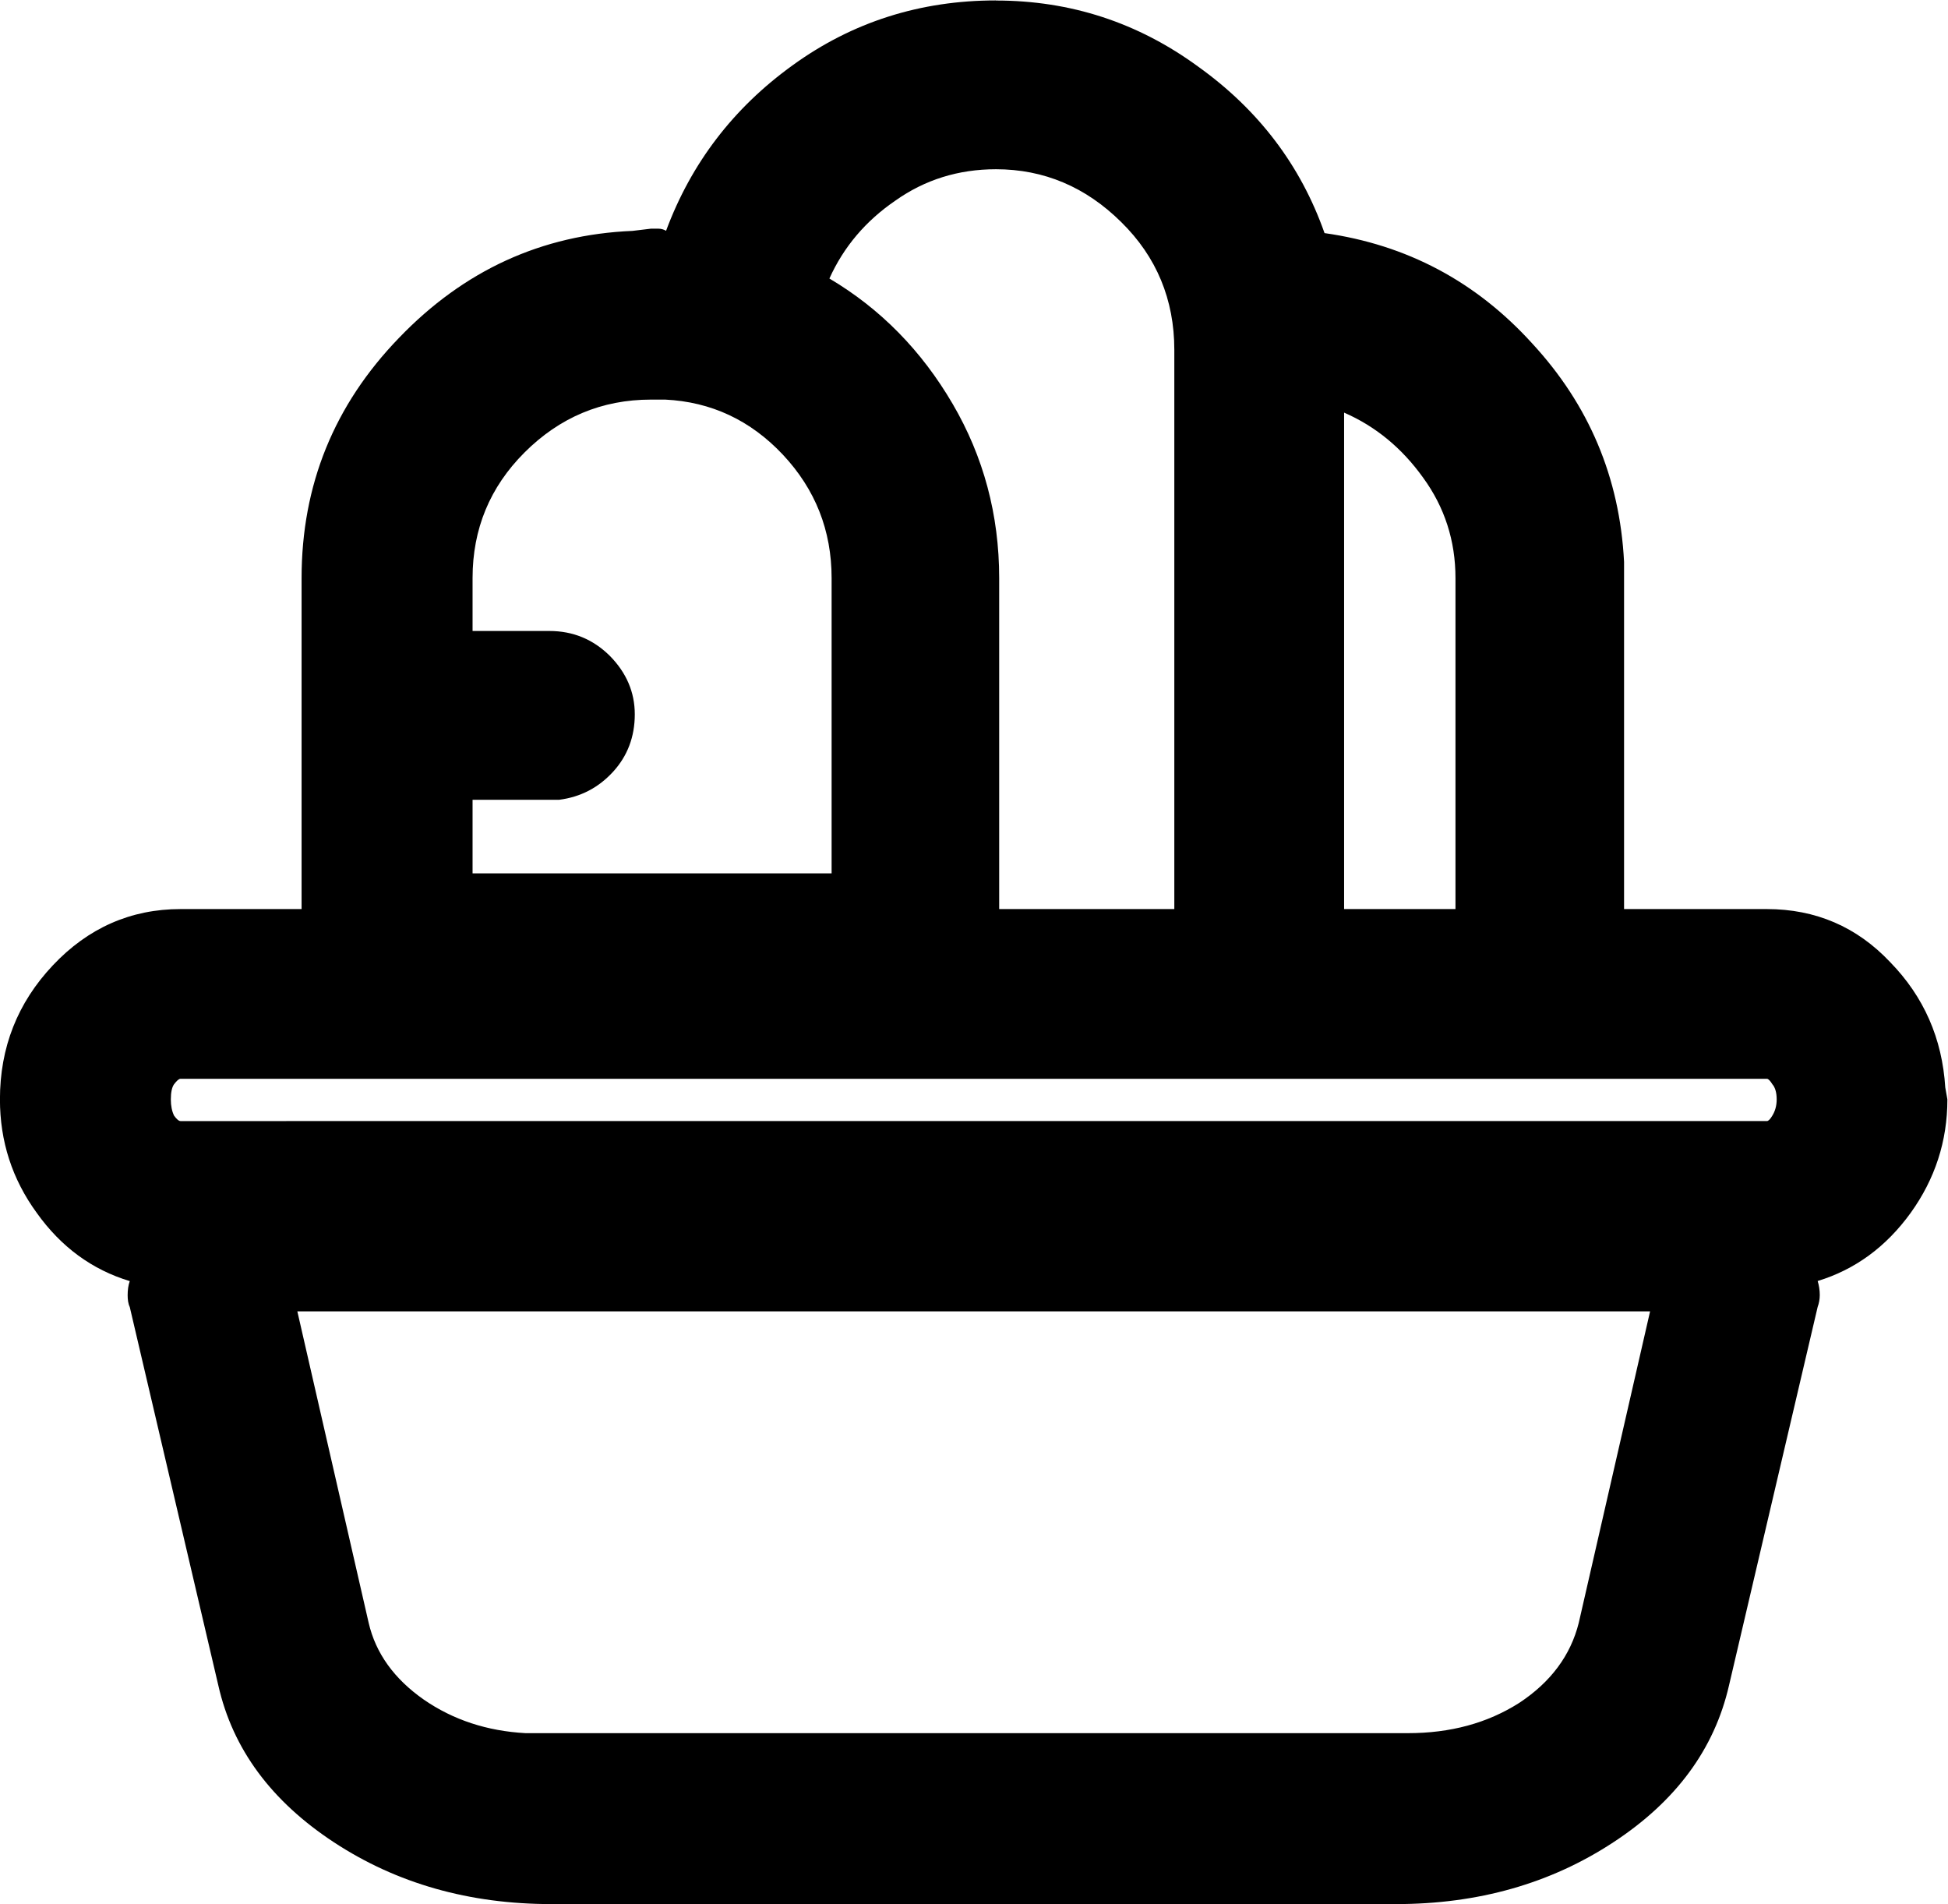 <?xml version="1.0" encoding="UTF-8" standalone="no"?>
<!-- Created with Inkscape (http://www.inkscape.org/) -->

<svg
   version="1.1"
   id="svg1"
   width="28.141"
   height="27.5"
   viewBox="0 0 28.141 27.5"
   xmlns="http://www.w3.org/2000/svg"
   xmlns:svg="http://www.w3.org/2000/svg">
  <defs
     id="defs1" />
  <g
     id="g82"
     transform="translate(-1768.594,-608.242)">
    <g
       id="g141"
       aria-label="&#10;az"
       transform="matrix(1.333,0,0,1.333,1768,634.507)">
      <path
         id="path142"
         d="m 11.238,-19.698 c 0.812,0 1.541,0.24 2.191,0.715 0.656,0.469 1.113,1.072 1.371,1.805 0.891,0.126 1.641,0.524 2.25,1.195 0.615,0.665 0.949,1.453 0.996,2.367 v 3.762 h 1.547 c 0.53,0 0.976,0.193 1.336,0.574 0.366,0.375 0.565,0.829 0.598,1.359 l 0.023,0.129 c 0,0.454 -0.135,0.864 -0.398,1.23 -0.267,0.369 -0.604,0.615 -1.008,0.738 0.015,0.047 0.023,0.1 0.023,0.152 0,0.047 -0.009,0.091 -0.023,0.129 l -0.961,4.102 c -0.158,0.688 -0.574,1.254 -1.254,1.699 C 17.25,0.704 16.465,0.927 15.574,0.927 H 6.422 c -0.891,0 -1.676,-0.223 -2.355,-0.668 C 3.387,-0.187 2.968,-0.752 2.812,-1.441 L 1.852,-5.542 c -0.018,-0.038 -0.023,-0.082 -0.023,-0.129 0,-0.053 0.006,-0.105 0.023,-0.152 C 1.444,-5.946 1.107,-6.193 0.844,-6.562 0.577,-6.928 0.445,-7.338 0.445,-7.792 c 0,-0.562 0.19,-1.046 0.574,-1.453 0.381,-0.404 0.844,-0.609 1.383,-0.609 h 1.312 v -3.586 c 0,-1.008 0.352,-1.875 1.055,-2.602 0.703,-0.732 1.547,-1.119 2.531,-1.16 L 7.5,-17.226 c 0.023,0 0.05,0 0.082,0 0.029,0 0.059,0.009 0.082,0.023 0.272,-0.732 0.729,-1.33 1.371,-1.793 0.647,-0.469 1.383,-0.703 2.203,-0.703 z m 7.09,14.203 H 3.668 l 0.773,3.375 c 0.076,0.328 0.275,0.606 0.598,0.832 0.319,0.22 0.686,0.34 1.102,0.363 h 9.562 c 0.46,0 0.861,-0.108 1.207,-0.328 0.343,-0.226 0.557,-0.516 0.645,-0.867 z M 19.594,-8.015 H 2.402 c -0.018,0 -0.041,0.021 -0.07,0.059 -0.023,0.032 -0.035,0.088 -0.035,0.164 0,0.07 0.012,0.129 0.035,0.176 0.029,0.041 0.053,0.059 0.07,0.059 H 19.594 c 0.015,0 0.035,-0.018 0.059,-0.059 0.029,-0.047 0.047,-0.105 0.047,-0.176 0,-0.076 -0.018,-0.132 -0.047,-0.164 -0.023,-0.038 -0.044,-0.059 -0.059,-0.059 z m -8.355,-9.855 c -0.407,0 -0.771,0.114 -1.09,0.34 -0.322,0.22 -0.56,0.501 -0.715,0.844 0.554,0.328 0.999,0.782 1.336,1.359 0.334,0.571 0.504,1.201 0.504,1.887 v 3.586 h 1.898 v -6.059 c 0,-0.545 -0.193,-1.008 -0.574,-1.383 -0.384,-0.381 -0.838,-0.574 -1.359,-0.574 z m 3.773,2.637 v 5.379 h 1.207 v -3.586 c 0,-0.404 -0.117,-0.768 -0.352,-1.09 -0.229,-0.319 -0.513,-0.554 -0.855,-0.703 z M 7.5,-15.374 c -0.533,0 -0.99,0.193 -1.371,0.574 -0.375,0.375 -0.562,0.829 -0.562,1.359 v 0.574 h 0.832 c 0.258,0 0.475,0.091 0.656,0.27 0.179,0.182 0.27,0.393 0.27,0.633 0,0.243 -0.079,0.451 -0.234,0.621 -0.158,0.173 -0.352,0.275 -0.586,0.305 h -0.938 v 0.797 h 3.891 v -3.199 c 0,-0.516 -0.176,-0.961 -0.527,-1.336 -0.352,-0.375 -0.779,-0.574 -1.277,-0.598 z m 0,0"
         style="fill:#000000;fill-opacity:1;fill-rule:nonzero;stroke:none" />
      <path
         id="path143"
         d="m 35.335,-9.219 -0.469,-0.738 c 0.202,-0.146 0.48,-0.296 0.832,-0.445 0.352,-0.155 0.776,-0.234 1.277,-0.234 0.633,0 1.143,0.146 1.535,0.434 0.39,0.29 0.586,0.703 0.586,1.242 v 3.961 h -0.961 v -0.797 c -0.164,0.299 -0.416,0.524 -0.75,0.68 -0.337,0.155 -0.712,0.234 -1.125,0.234 -0.352,0 -0.674,-0.064 -0.961,-0.188 -0.281,-0.132 -0.51,-0.322 -0.68,-0.574 -0.173,-0.249 -0.258,-0.562 -0.258,-0.938 0,-0.586 0.205,-1.037 0.621,-1.359 0.422,-0.328 0.996,-0.492 1.723,-0.492 0.319,0 0.601,0.044 0.844,0.129 0.24,0.079 0.437,0.17 0.586,0.27 v -0.926 c 0,-0.281 -0.117,-0.492 -0.352,-0.633 -0.234,-0.141 -0.504,-0.211 -0.809,-0.211 -0.393,0 -0.732,0.076 -1.02,0.223 -0.281,0.141 -0.489,0.264 -0.621,0.363 z m 0,2.602 c 0,0.299 0.111,0.521 0.34,0.668 0.226,0.149 0.498,0.223 0.82,0.223 0.475,0 0.867,-0.108 1.172,-0.328 0.311,-0.226 0.469,-0.592 0.469,-1.102 v -0.223 c -0.407,-0.211 -0.864,-0.316 -1.371,-0.316 -0.492,0 -0.855,0.1 -1.09,0.293 -0.229,0.188 -0.34,0.451 -0.34,0.785 z m 8.083,-3 h -3.059 v -0.902 h 4.805 l -3.422,4.617 h 3.176 v 0.902 h -4.922 z m 0,0"
         style="fill:#000000;fill-opacity:1;fill-rule:nonzero;stroke:none" />
    </g>
  </g>
</svg>
